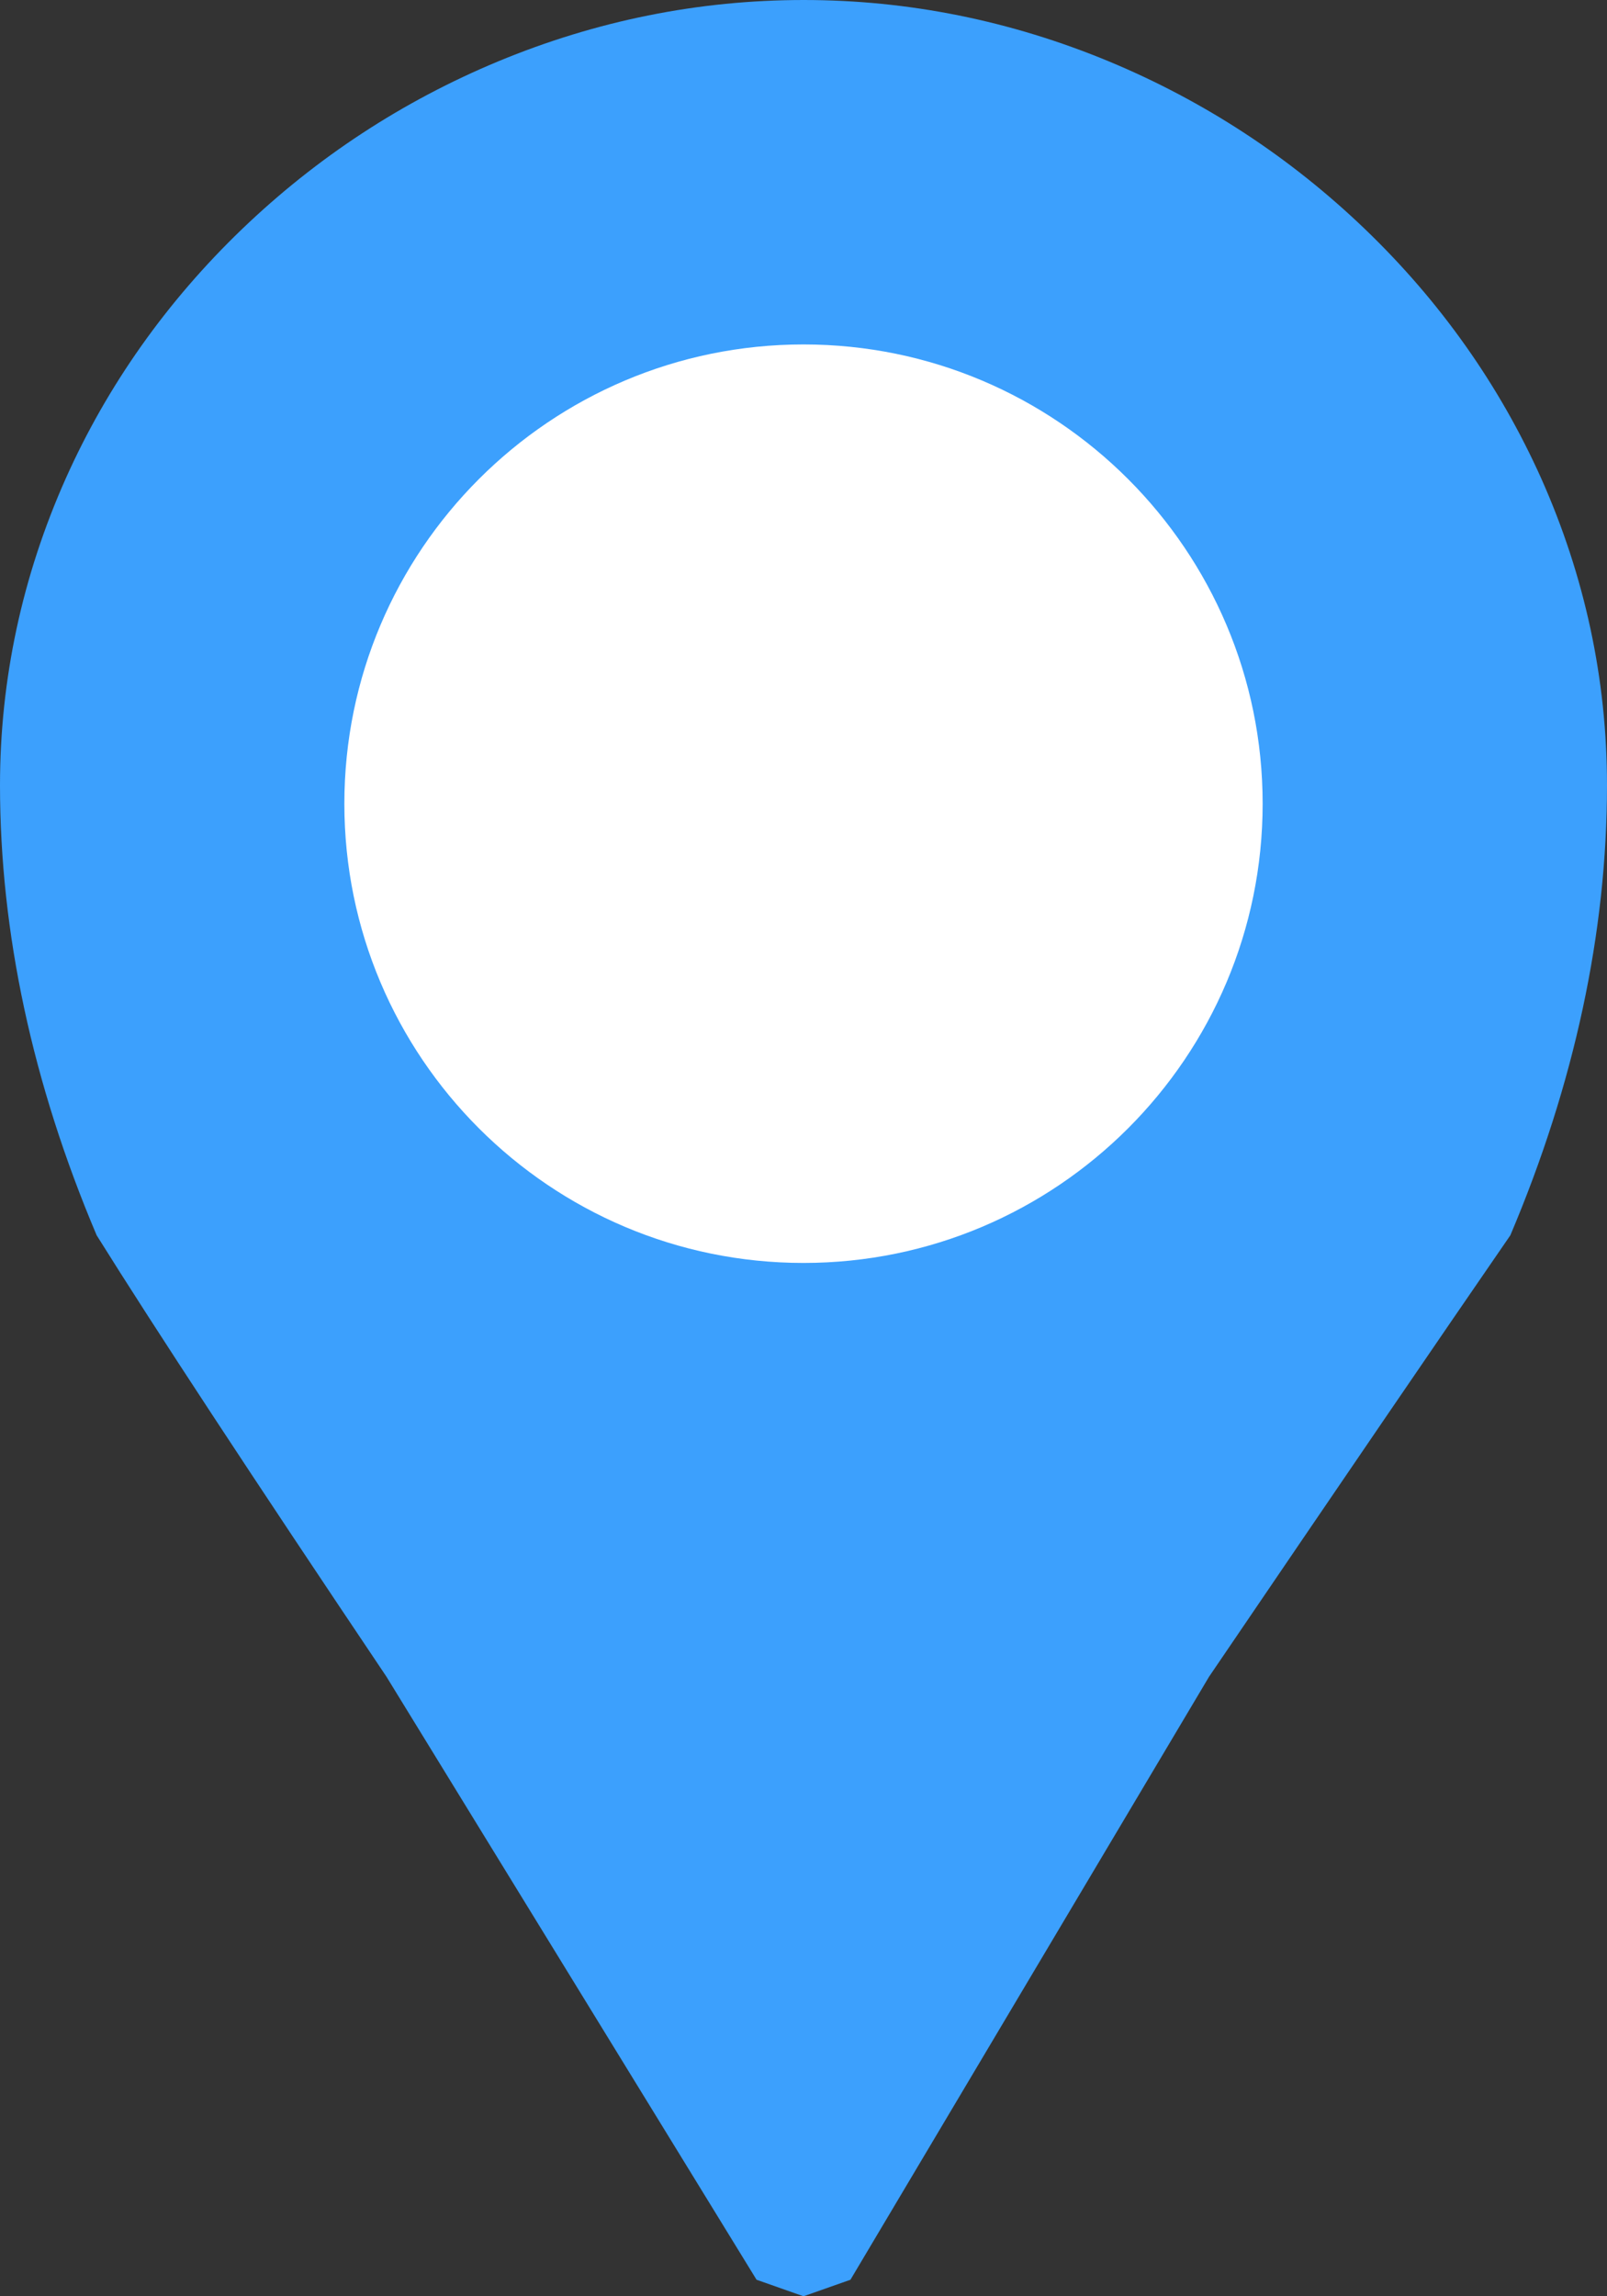 <?xml version="1.0" encoding="UTF-8"?>
<svg width="14px" height="20px" viewBox="0 0 14 20" version="1.1" xmlns="http://www.w3.org/2000/svg" xmlns:xlink="http://www.w3.org/1999/xlink">
    <rect x="0" y="0" width="14" height="20" fill="#333333" stroke="none"/>
    <!-- Generator: Sketch 49.2 (51160) - http://www.bohemiancoding.com/sketch -->
    <title>告警改1</title>
    <desc>Created with Sketch.</desc>
    <defs></defs>
    <g id="可视化高保真定稿" stroke="none" stroke-width="1" fill="none" fill-rule="evenodd">
        <g id="B05-地图-告警修改" transform="translate(-685, -305)">
            <g id="告警改1" transform="translate(682, 305)">
                <rect id="Rectangle-13" x="0" y="0" width="20" height="20"></rect>
                <path d="M16.427,4.167 C16.063,3.355 15.547,2.625 14.891,1.995 C14.24,1.37 13.491,0.88 12.661,0.535 C11.806,0.18 10.912,0 10.002,0 C9.088,0 8.194,0.18 7.339,0.535 C6.509,0.88 5.76,1.37 5.109,1.995 C4.453,2.625 3.935,3.357 3.573,4.167 C3.194,5.017 3,5.917 3,6.839 C3,8.121 3.283,9.44 3.842,10.759 C4.351,11.574 5.193,12.856 6.367,14.604 L9.591,19.856 L10,20 L10.409,19.856 L13.533,14.604 C14.663,12.941 15.538,11.659 16.158,10.759 C16.717,9.44 17,8.119 17,6.839 C17,5.915 16.806,5.017 16.427,4.167 Z" id="Path" fill="#3CA0FD"></path>
                <path d="M10,11 C7.793,11 6,9.207 6,7 C6,4.793 7.793,3 10,3 C12.207,3 14,4.793 14,7 C14,9.207 12.207,11 10,11 Z" id="Shape" fill="#FFFFFF" fill-rule="nonzero"></path>
            </g>
        </g>
    </g>
</svg>